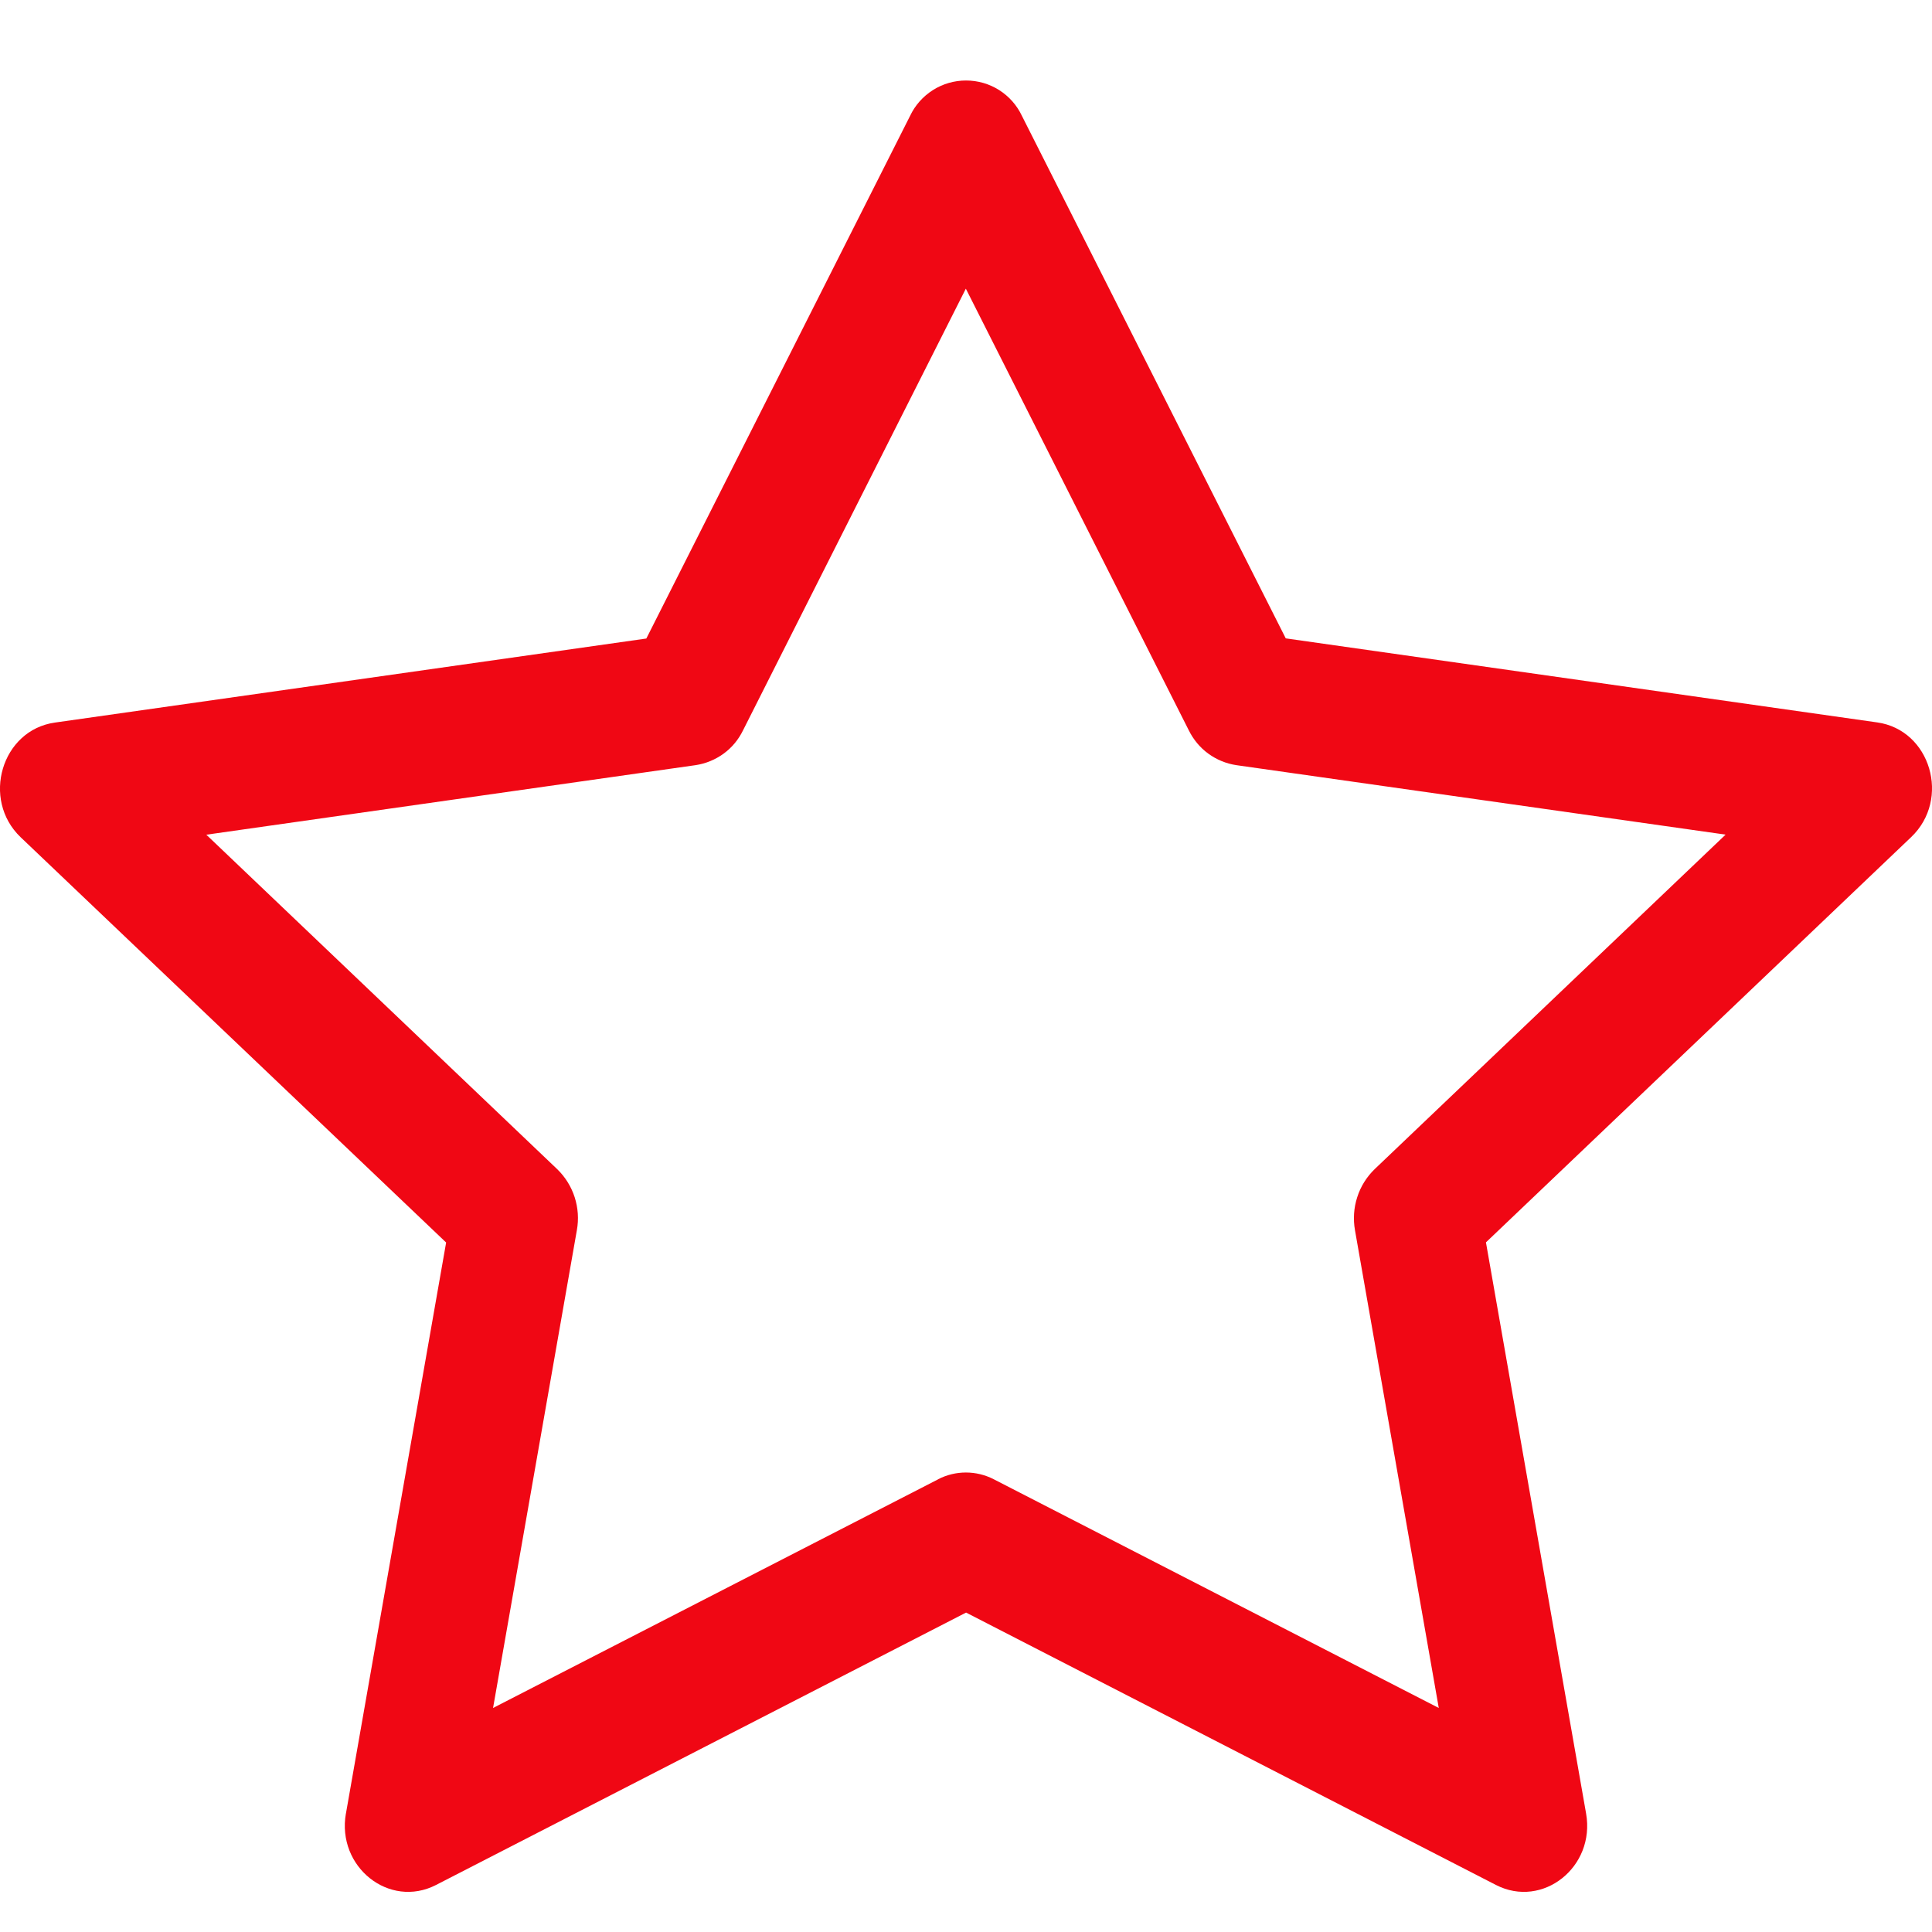 <svg width="24" height="24" viewBox="0 0 24 24" fill="none" xmlns="http://www.w3.org/2000/svg">
<g clip-path="url(#clip0_39_420)">
<path d="M4.297 22.527C4.18 23.193 4.837 23.713 5.416 23.416L12.001 20.032L18.584 23.416C19.163 23.713 19.82 23.193 19.703 22.528L18.459 15.433L23.741 10.399C24.236 9.928 23.982 9.067 23.319 8.974L15.972 7.93L12.695 1.44C12.633 1.308 12.535 1.197 12.412 1.119C12.289 1.041 12.146 1 12 1C11.855 1 11.712 1.041 11.589 1.119C11.466 1.197 11.367 1.308 11.305 1.44L8.029 7.932L0.682 8.976C0.02 9.069 -0.236 9.93 0.257 10.401L5.542 15.435L4.297 22.53V22.527ZM11.655 18.376L6.125 21.217L7.166 15.282C7.191 15.145 7.181 15.005 7.139 14.873C7.096 14.74 7.022 14.621 6.922 14.524L2.563 10.369L8.641 9.505C8.767 9.486 8.886 9.437 8.989 9.362C9.092 9.287 9.174 9.188 9.23 9.073L11.998 3.586L14.768 9.073C14.825 9.188 14.907 9.287 15.01 9.362C15.113 9.437 15.232 9.486 15.358 9.505L21.436 10.368L17.077 14.523C16.977 14.62 16.902 14.739 16.86 14.872C16.817 15.004 16.808 15.145 16.832 15.282L17.873 21.217L12.345 18.376C12.238 18.321 12.119 18.292 11.999 18.292C11.878 18.292 11.76 18.321 11.653 18.376H11.655Z" fill="#F00714"/>
</g>
<defs>
<clipPath id="clip0_39_420">
<rect width="24" height="24" fill="white"/>
</clipPath>
</defs>
</svg>
